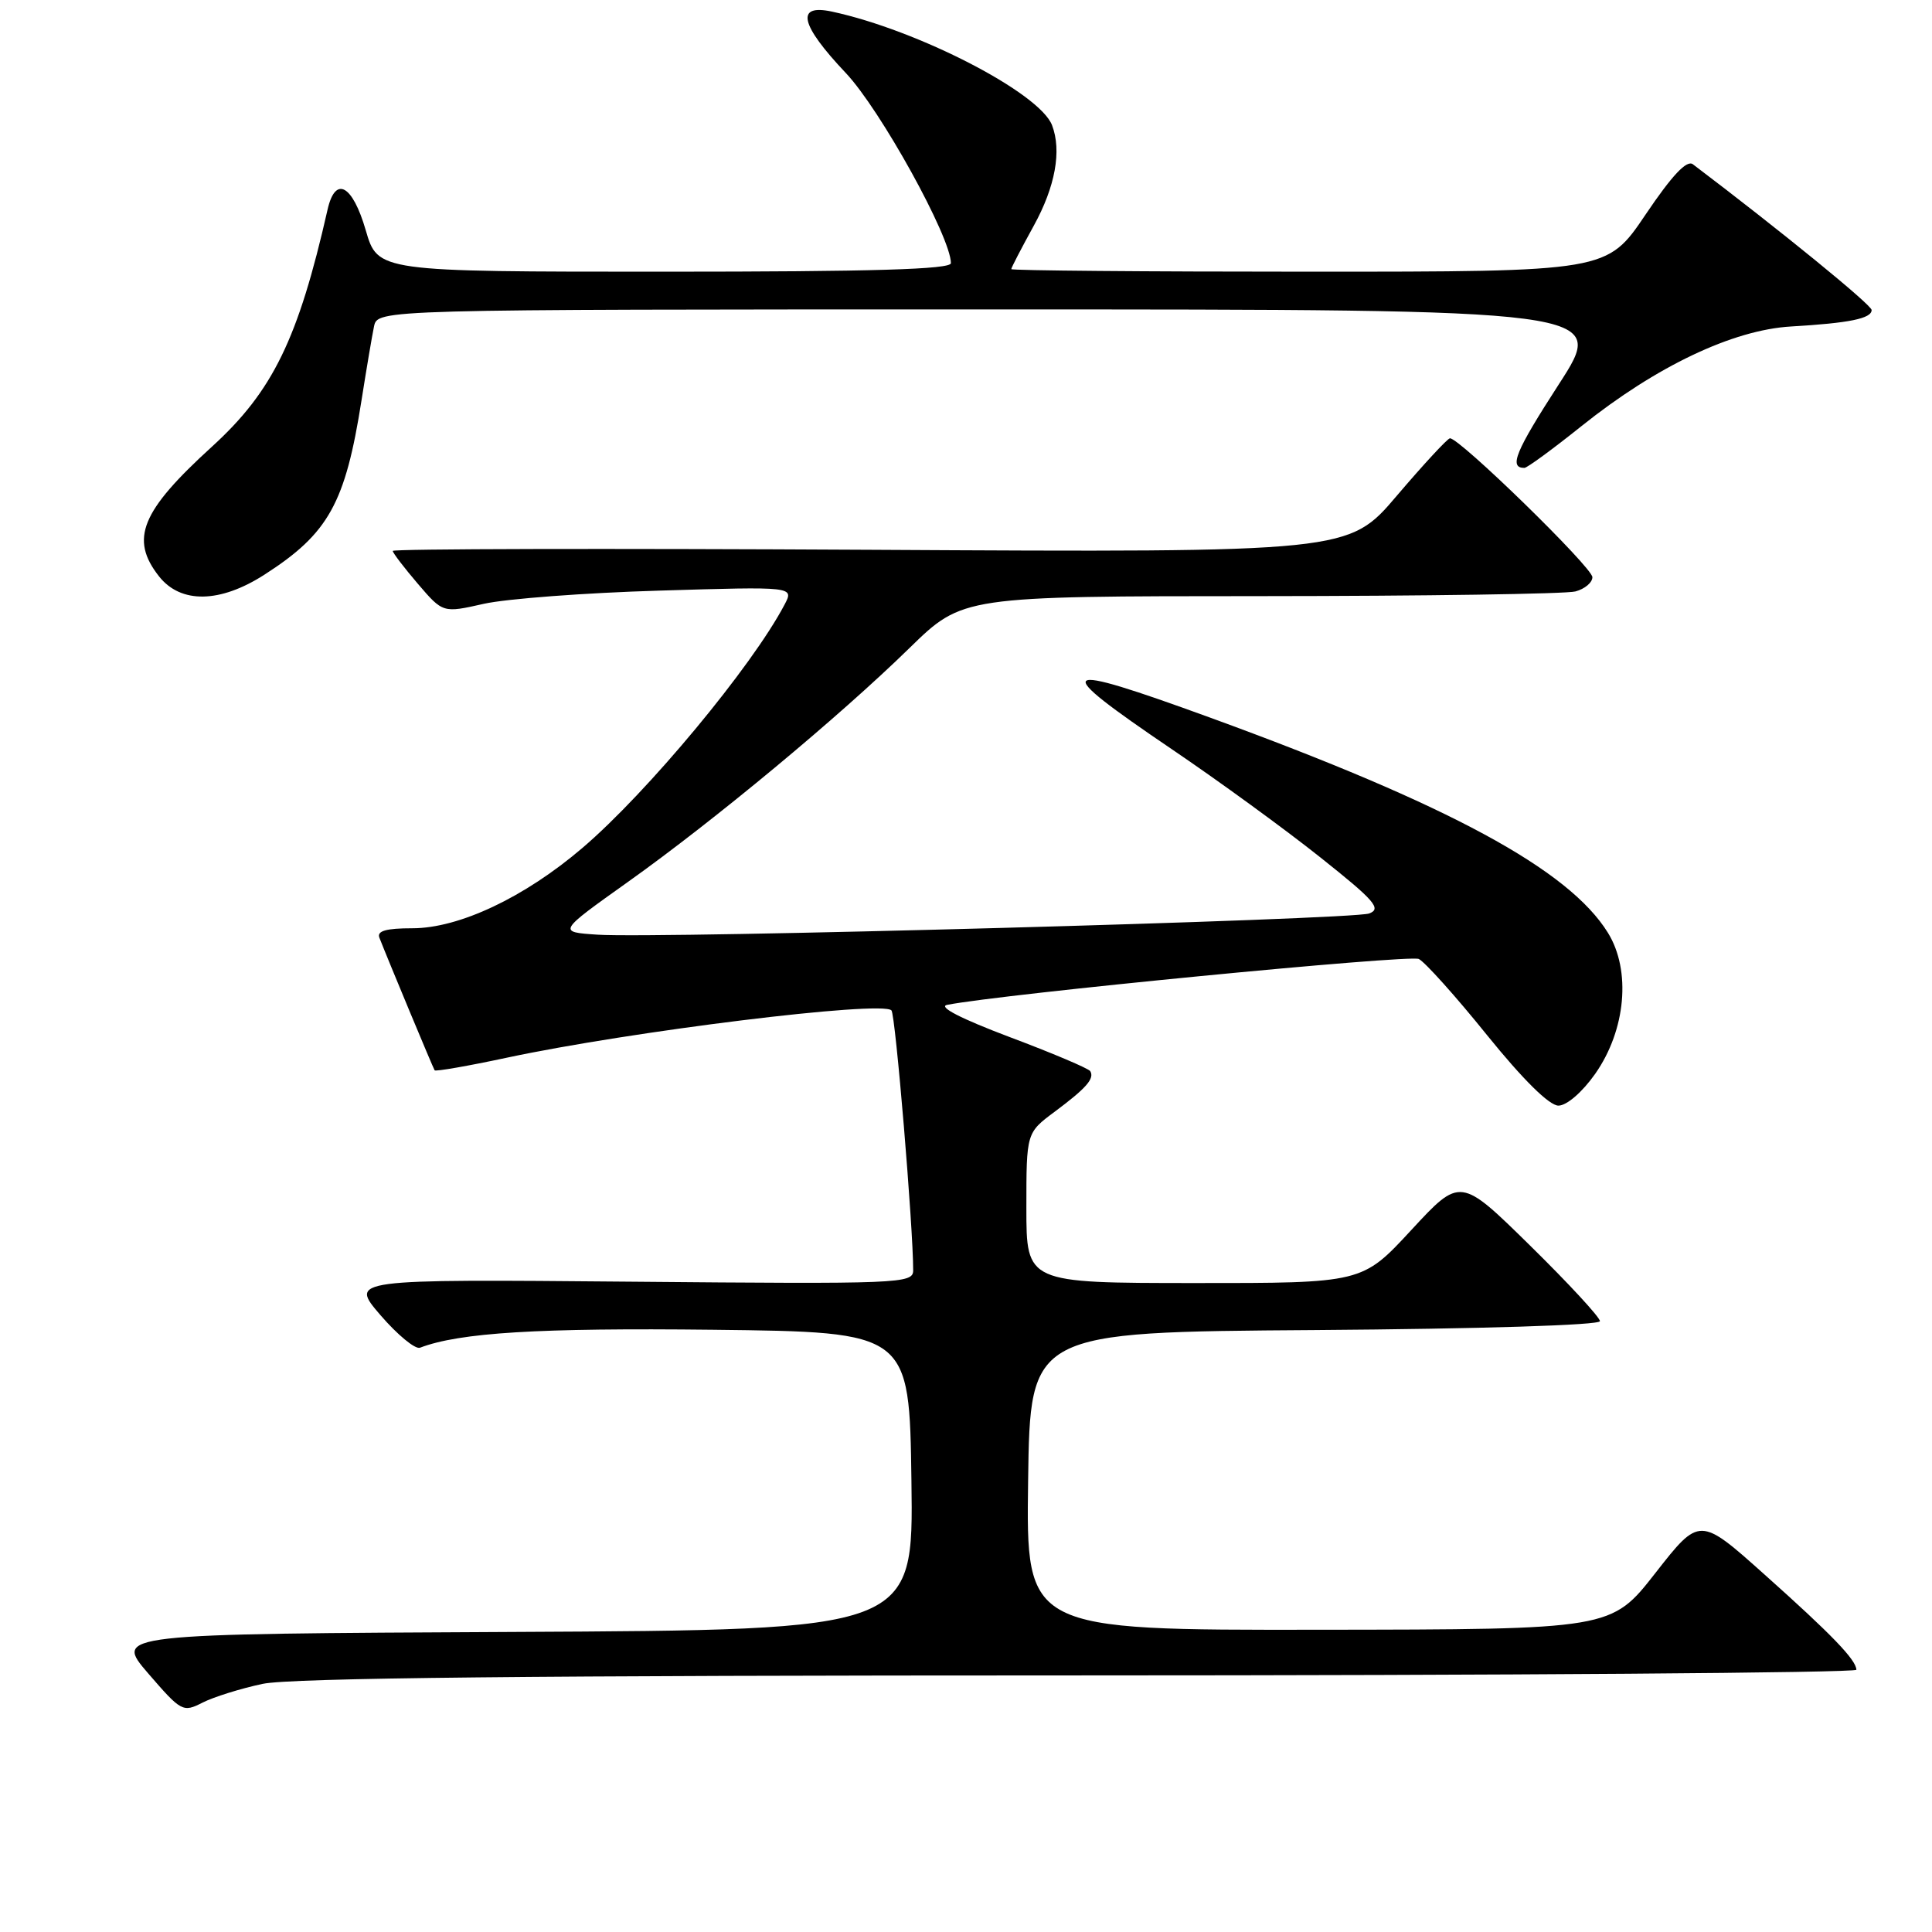 <?xml version="1.0" encoding="UTF-8" standalone="no"?>
<!DOCTYPE svg PUBLIC "-//W3C//DTD SVG 1.1//EN" "http://www.w3.org/Graphics/SVG/1.1/DTD/svg11.dtd" >
<svg xmlns="http://www.w3.org/2000/svg" xmlns:xlink="http://www.w3.org/1999/xlink" version="1.1" viewBox="0 0 256 256">
 <g >
 <path fill="currentColor"
d=" M 34.80 223.12 C 38.52 222.33 70.79 222.00 143.05 222.00 C 199.67 222.00 245.99 221.66 245.98 221.25 C 245.94 219.93 242.71 216.58 233.85 208.67 C 225.21 200.94 225.21 200.94 219.35 208.43 C 213.50 215.91 213.50 215.91 174.73 215.95 C 135.96 216.00 135.96 216.00 136.23 196.25 C 136.50 176.50 136.50 176.50 174.25 176.24 C 196.36 176.08 212.00 175.59 212.00 175.06 C 212.00 174.55 207.84 170.05 202.75 165.05 C 193.50 155.96 193.50 155.96 187.00 162.99 C 180.50 170.02 180.50 170.02 158.25 170.01 C 136.00 170.00 136.00 170.00 136.00 160.05 C 136.00 150.10 136.00 150.10 139.75 147.31 C 143.95 144.18 145.06 142.91 144.46 141.93 C 144.23 141.57 139.42 139.53 133.77 137.41 C 127.36 134.99 124.25 133.40 125.50 133.15 C 132.72 131.72 186.78 126.46 188.00 127.07 C 188.82 127.48 192.90 132.02 197.04 137.16 C 201.80 143.05 205.29 146.50 206.50 146.50 C 207.60 146.50 209.65 144.73 211.37 142.29 C 215.44 136.49 216.15 128.60 213.06 123.60 C 207.88 115.22 192.00 106.63 160.38 95.10 C 139.70 87.57 138.93 88.20 155.25 99.26 C 161.44 103.45 170.30 109.90 174.94 113.60 C 182.16 119.33 183.10 120.42 181.42 121.04 C 179.19 121.87 87.33 124.39 79.19 123.85 C 73.88 123.50 73.88 123.50 83.19 116.87 C 94.71 108.67 111.22 94.95 120.52 85.86 C 127.55 79.00 127.55 79.00 167.02 78.99 C 188.74 78.98 207.51 78.70 208.75 78.37 C 209.99 78.04 211.00 77.19 211.00 76.48 C 211.00 75.19 193.30 57.93 192.12 58.08 C 191.78 58.12 188.62 61.54 185.10 65.67 C 178.70 73.20 178.70 73.20 115.35 72.85 C 80.51 72.66 52.02 72.72 52.04 73.00 C 52.06 73.28 53.56 75.24 55.38 77.37 C 58.69 81.23 58.69 81.23 64.10 80.01 C 67.07 79.34 77.54 78.55 87.36 78.26 C 105.22 77.72 105.22 77.72 103.96 80.11 C 99.64 88.33 85.77 105.02 77.18 112.35 C 69.50 118.91 60.84 123.00 54.64 123.00 C 51.17 123.00 49.92 123.35 50.27 124.25 C 51.41 127.17 57.39 141.53 57.59 141.82 C 57.71 142.00 62.02 141.25 67.16 140.15 C 83.62 136.64 116.79 132.55 118.12 133.88 C 118.65 134.40 121.01 162.68 121.00 168.33 C 121.00 170.09 119.33 170.15 83.66 169.83 C 46.32 169.50 46.32 169.50 50.41 174.26 C 52.66 176.87 55.02 178.82 55.65 178.58 C 60.92 176.57 71.33 175.94 94.50 176.20 C 120.50 176.50 120.50 176.50 120.77 196.24 C 121.04 215.98 121.04 215.98 68.09 216.24 C 15.13 216.50 15.13 216.50 19.64 221.74 C 24.01 226.80 24.24 226.93 26.83 225.61 C 28.30 224.86 31.88 223.74 34.80 223.12 Z  M 35.05 76.14 C 43.55 70.68 45.76 66.69 47.91 53.00 C 48.56 48.87 49.30 44.49 49.56 43.25 C 50.04 41.00 50.04 41.00 131.50 41.00 C 212.97 41.00 212.97 41.00 206.56 50.91 C 200.80 59.82 199.90 62.00 201.99 62.00 C 202.35 62.00 205.76 59.50 209.57 56.45 C 219.47 48.53 229.61 43.71 237.33 43.26 C 245.04 42.81 248.00 42.21 248.00 41.08 C 248.00 40.40 235.83 30.48 224.32 21.77 C 223.51 21.15 221.57 23.21 218.04 28.44 C 212.94 36.00 212.94 36.00 173.47 36.00 C 151.76 36.00 134.00 35.85 134.00 35.66 C 134.00 35.47 135.34 32.89 136.98 29.91 C 139.83 24.74 140.70 19.98 139.40 16.59 C 137.75 12.30 121.65 3.99 110.25 1.54 C 105.38 0.49 106.00 3.25 112.07 9.67 C 116.65 14.51 126.00 31.43 126.00 34.87 C 126.00 35.69 115.67 36.00 88.03 36.00 C 50.06 36.00 50.06 36.00 48.46 30.50 C 46.71 24.48 44.44 23.24 43.41 27.75 C 39.52 44.91 36.14 51.85 28.08 59.19 C 18.68 67.75 17.18 71.42 21.07 76.37 C 23.95 80.02 29.16 79.93 35.05 76.14 Z "/>
</g>
</svg>